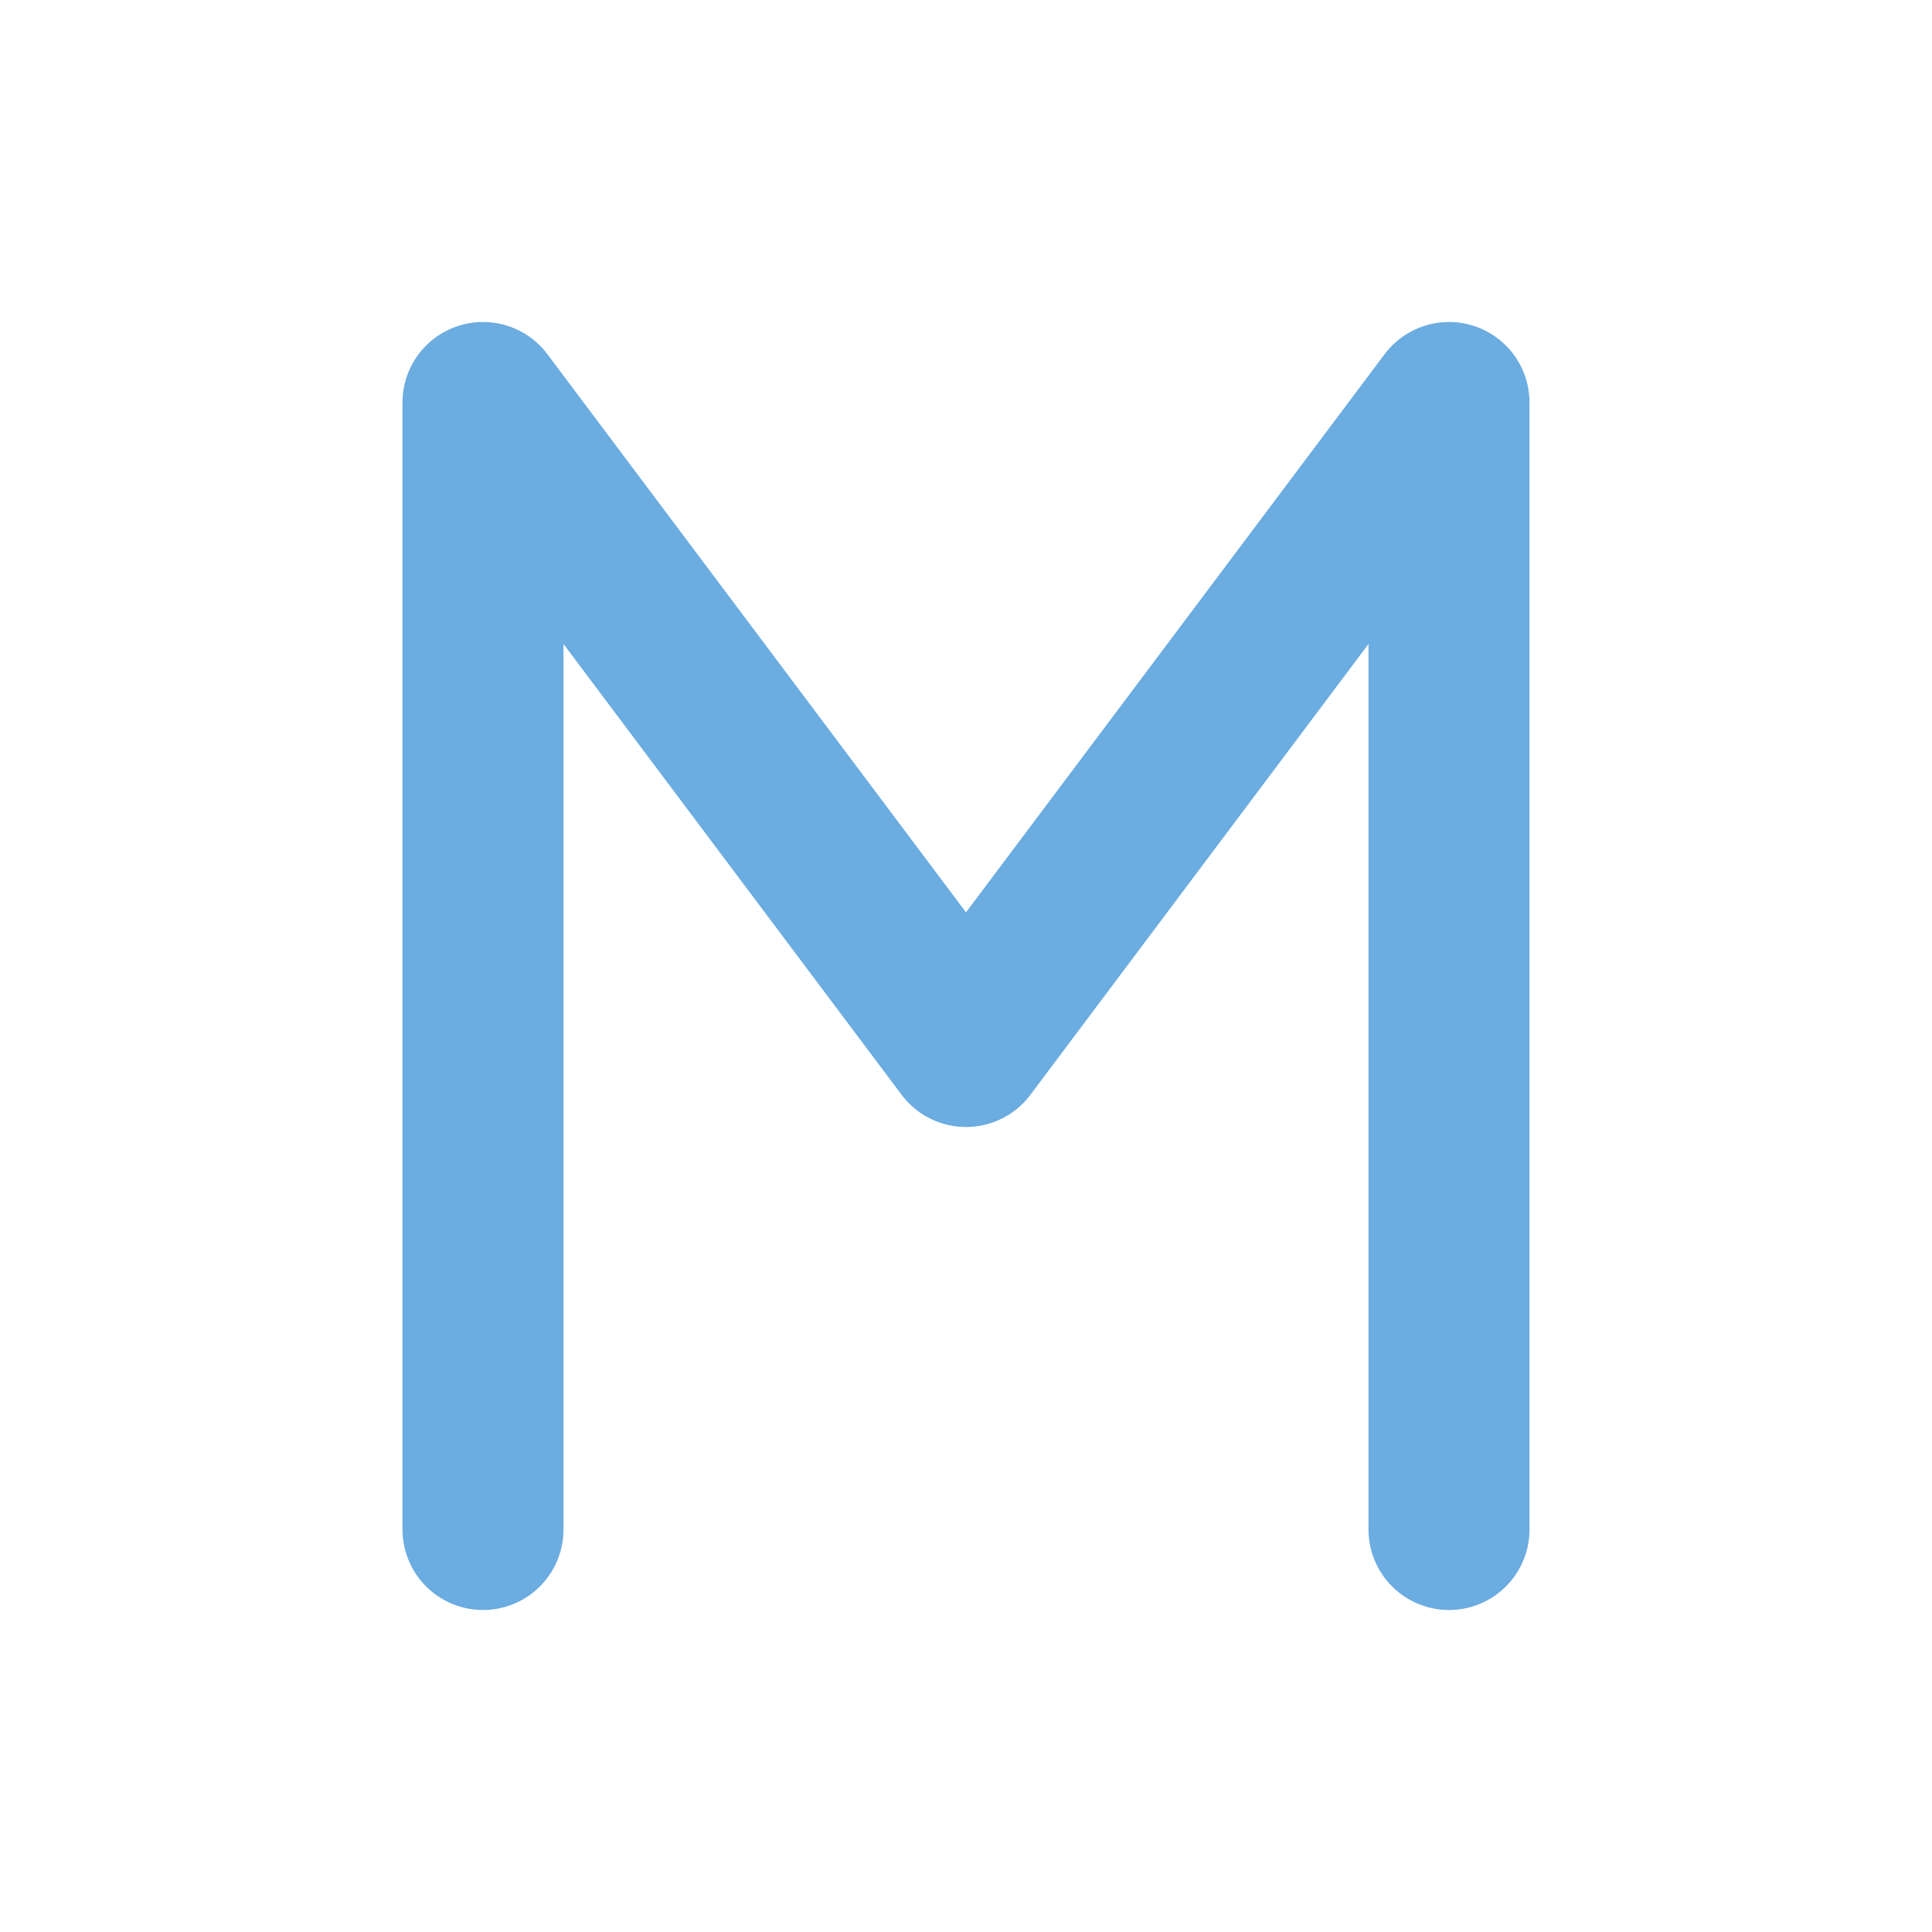 <svg width="24" height="24" viewBox="0 0 24 24" fill="none" xmlns="http://www.w3.org/2000/svg">
<path d="M6 19V5L12 13L18 5V19" stroke="#6bace1" stroke-width="2" stroke-linecap="round" stroke-linejoin="round"/>
</svg>
